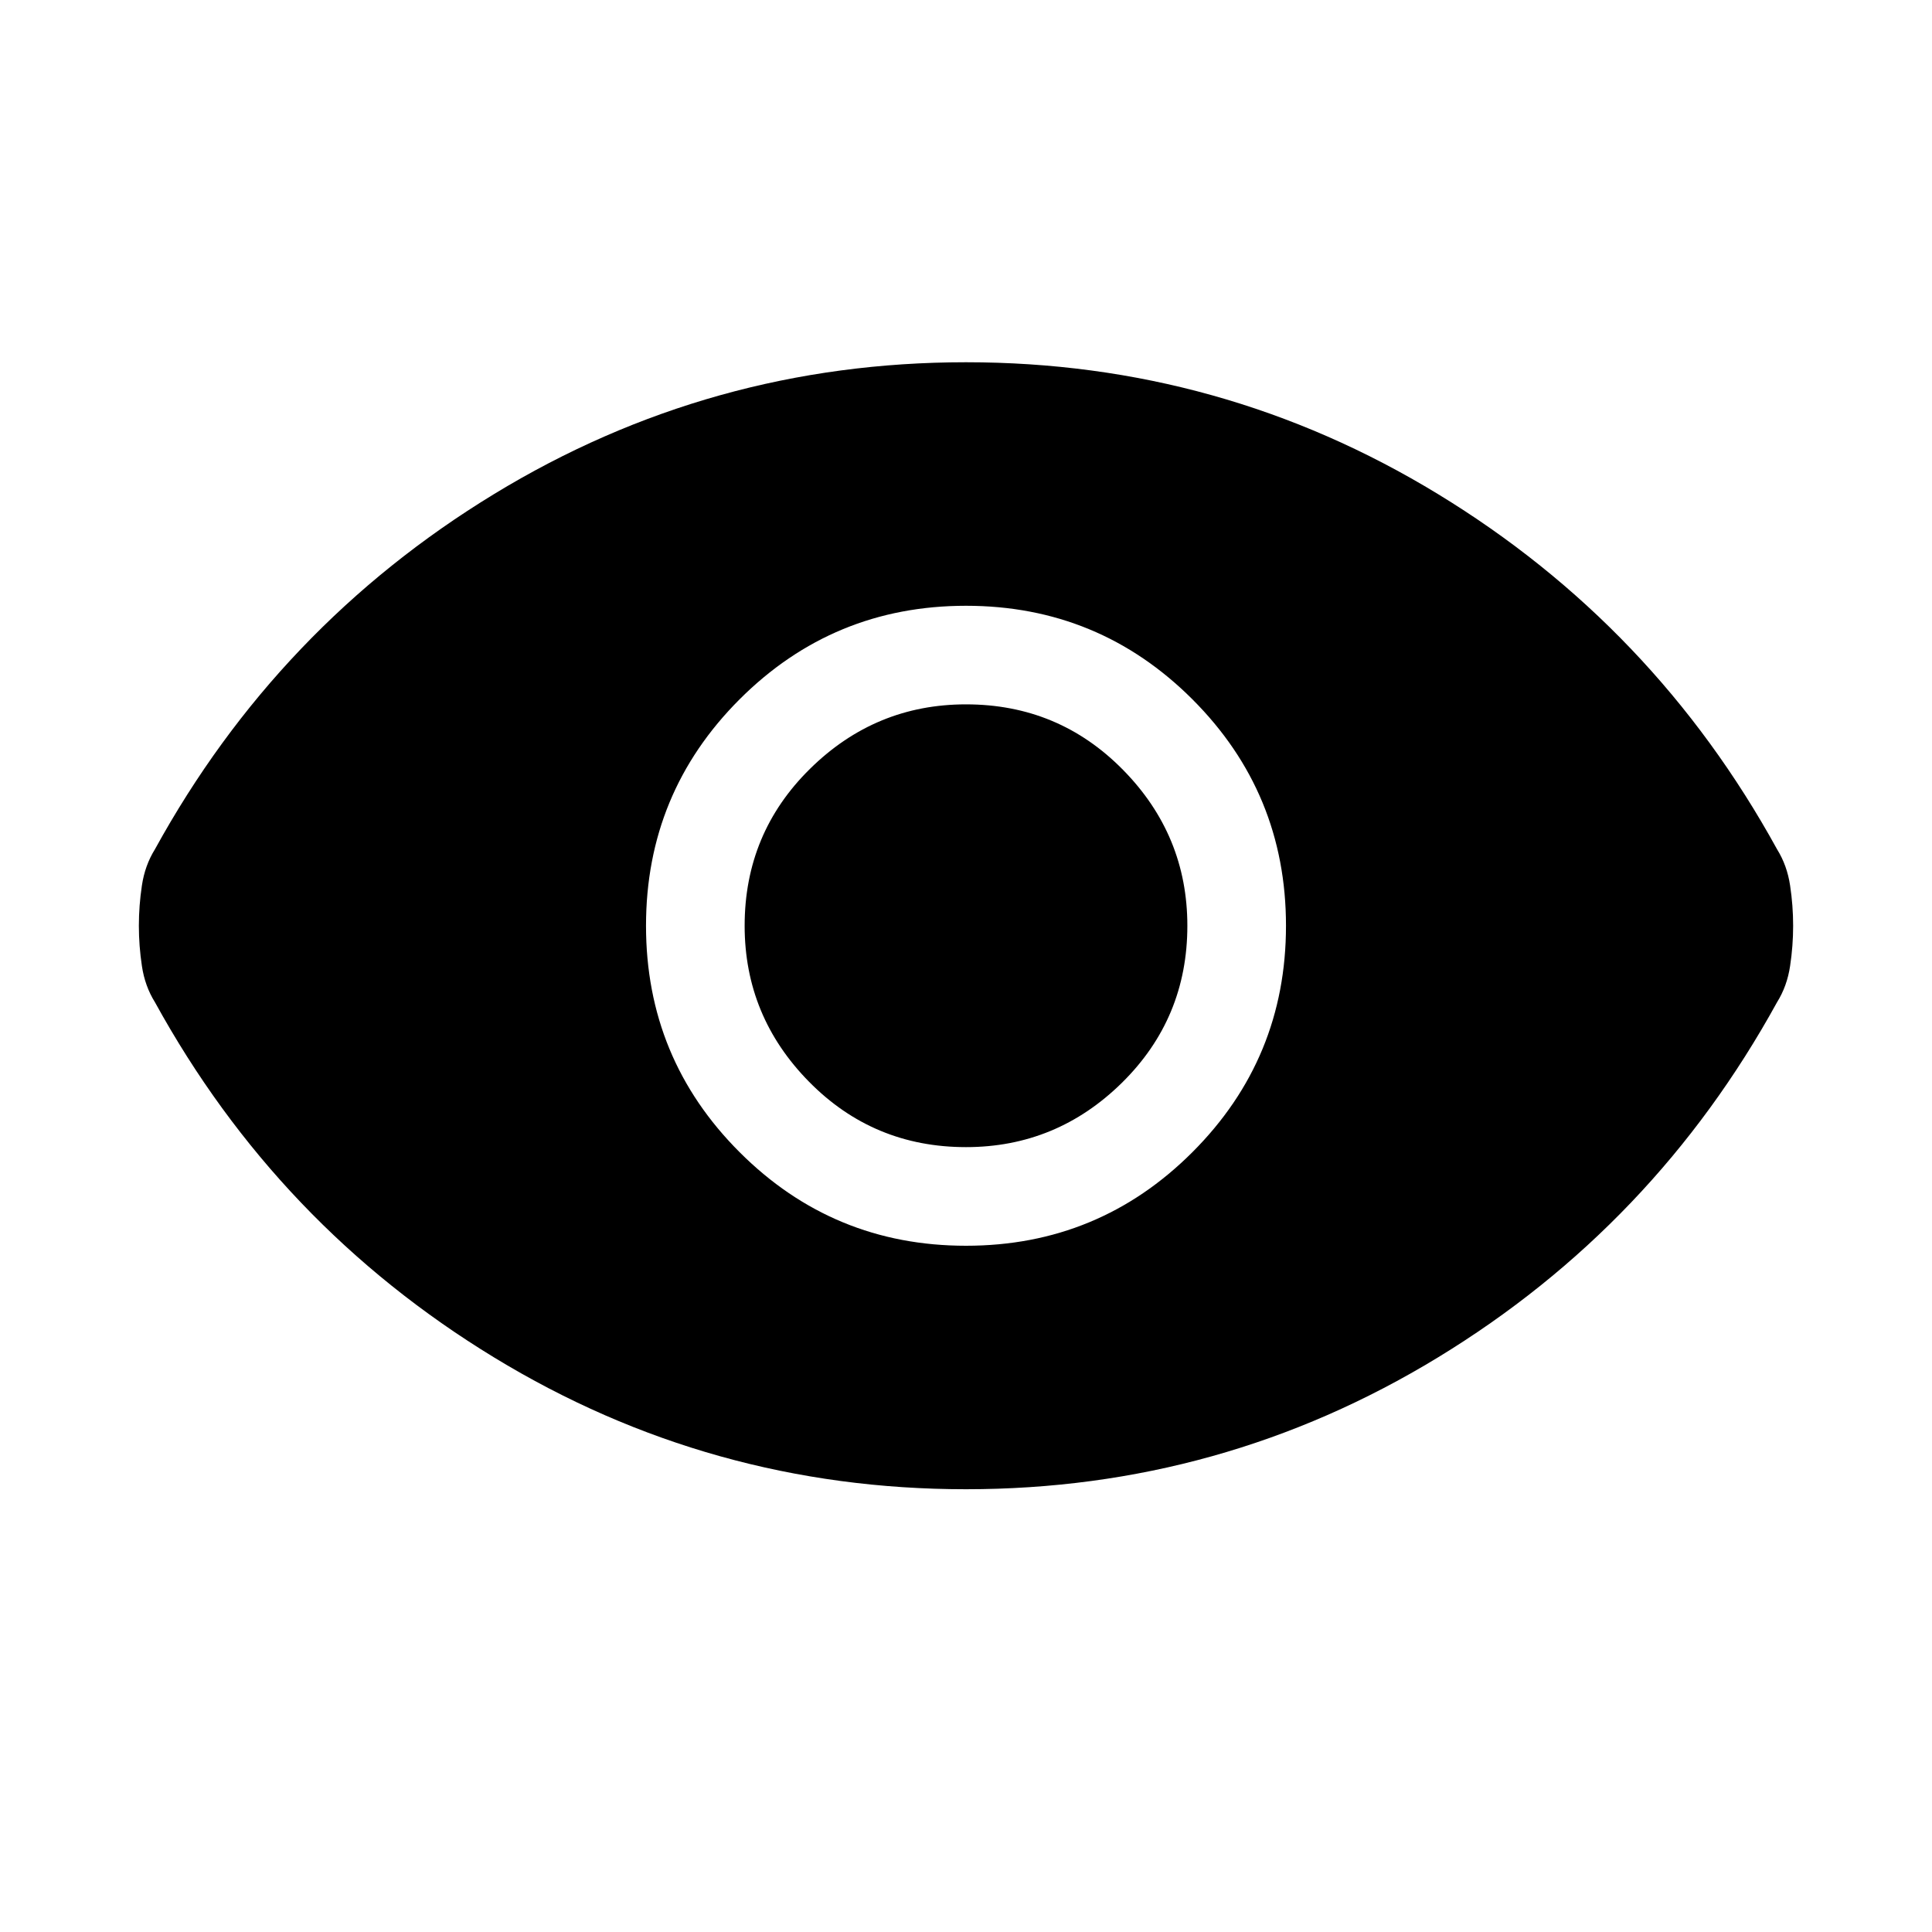 <svg xmlns="http://www.w3.org/2000/svg" height="40" width="40"><path d="M20 25.792q2.75 0 4.688-1.938 1.937-1.937 1.937-4.687t-1.937-4.688Q22.75 12.542 20 12.542t-4.688 1.937q-1.937 1.938-1.937 4.688t1.937 4.687Q17.25 25.792 20 25.792Zm0-2.042q-1.917 0-3.25-1.354t-1.333-3.229q0-1.917 1.354-3.25 1.354-1.334 3.229-1.334 1.917 0 3.25 1.355 1.333 1.354 1.333 3.229 0 1.916-1.354 3.25Q21.875 23.75 20 23.75Zm0 7.083q-5.292 0-9.771-2.729-4.479-2.729-7.021-7.354-.208-.333-.27-.75-.063-.417-.063-.833 0-.417.063-.834.062-.416.27-.75 2.542-4.625 7.021-7.354T20 7.5q5.292 0 9.771 2.729 4.479 2.729 7.021 7.354.208.334.27.75.063.417.063.834 0 .416-.063.833-.062.417-.27.75-2.542 4.625-7.021 7.354T20 30.833Z"/></svg>
